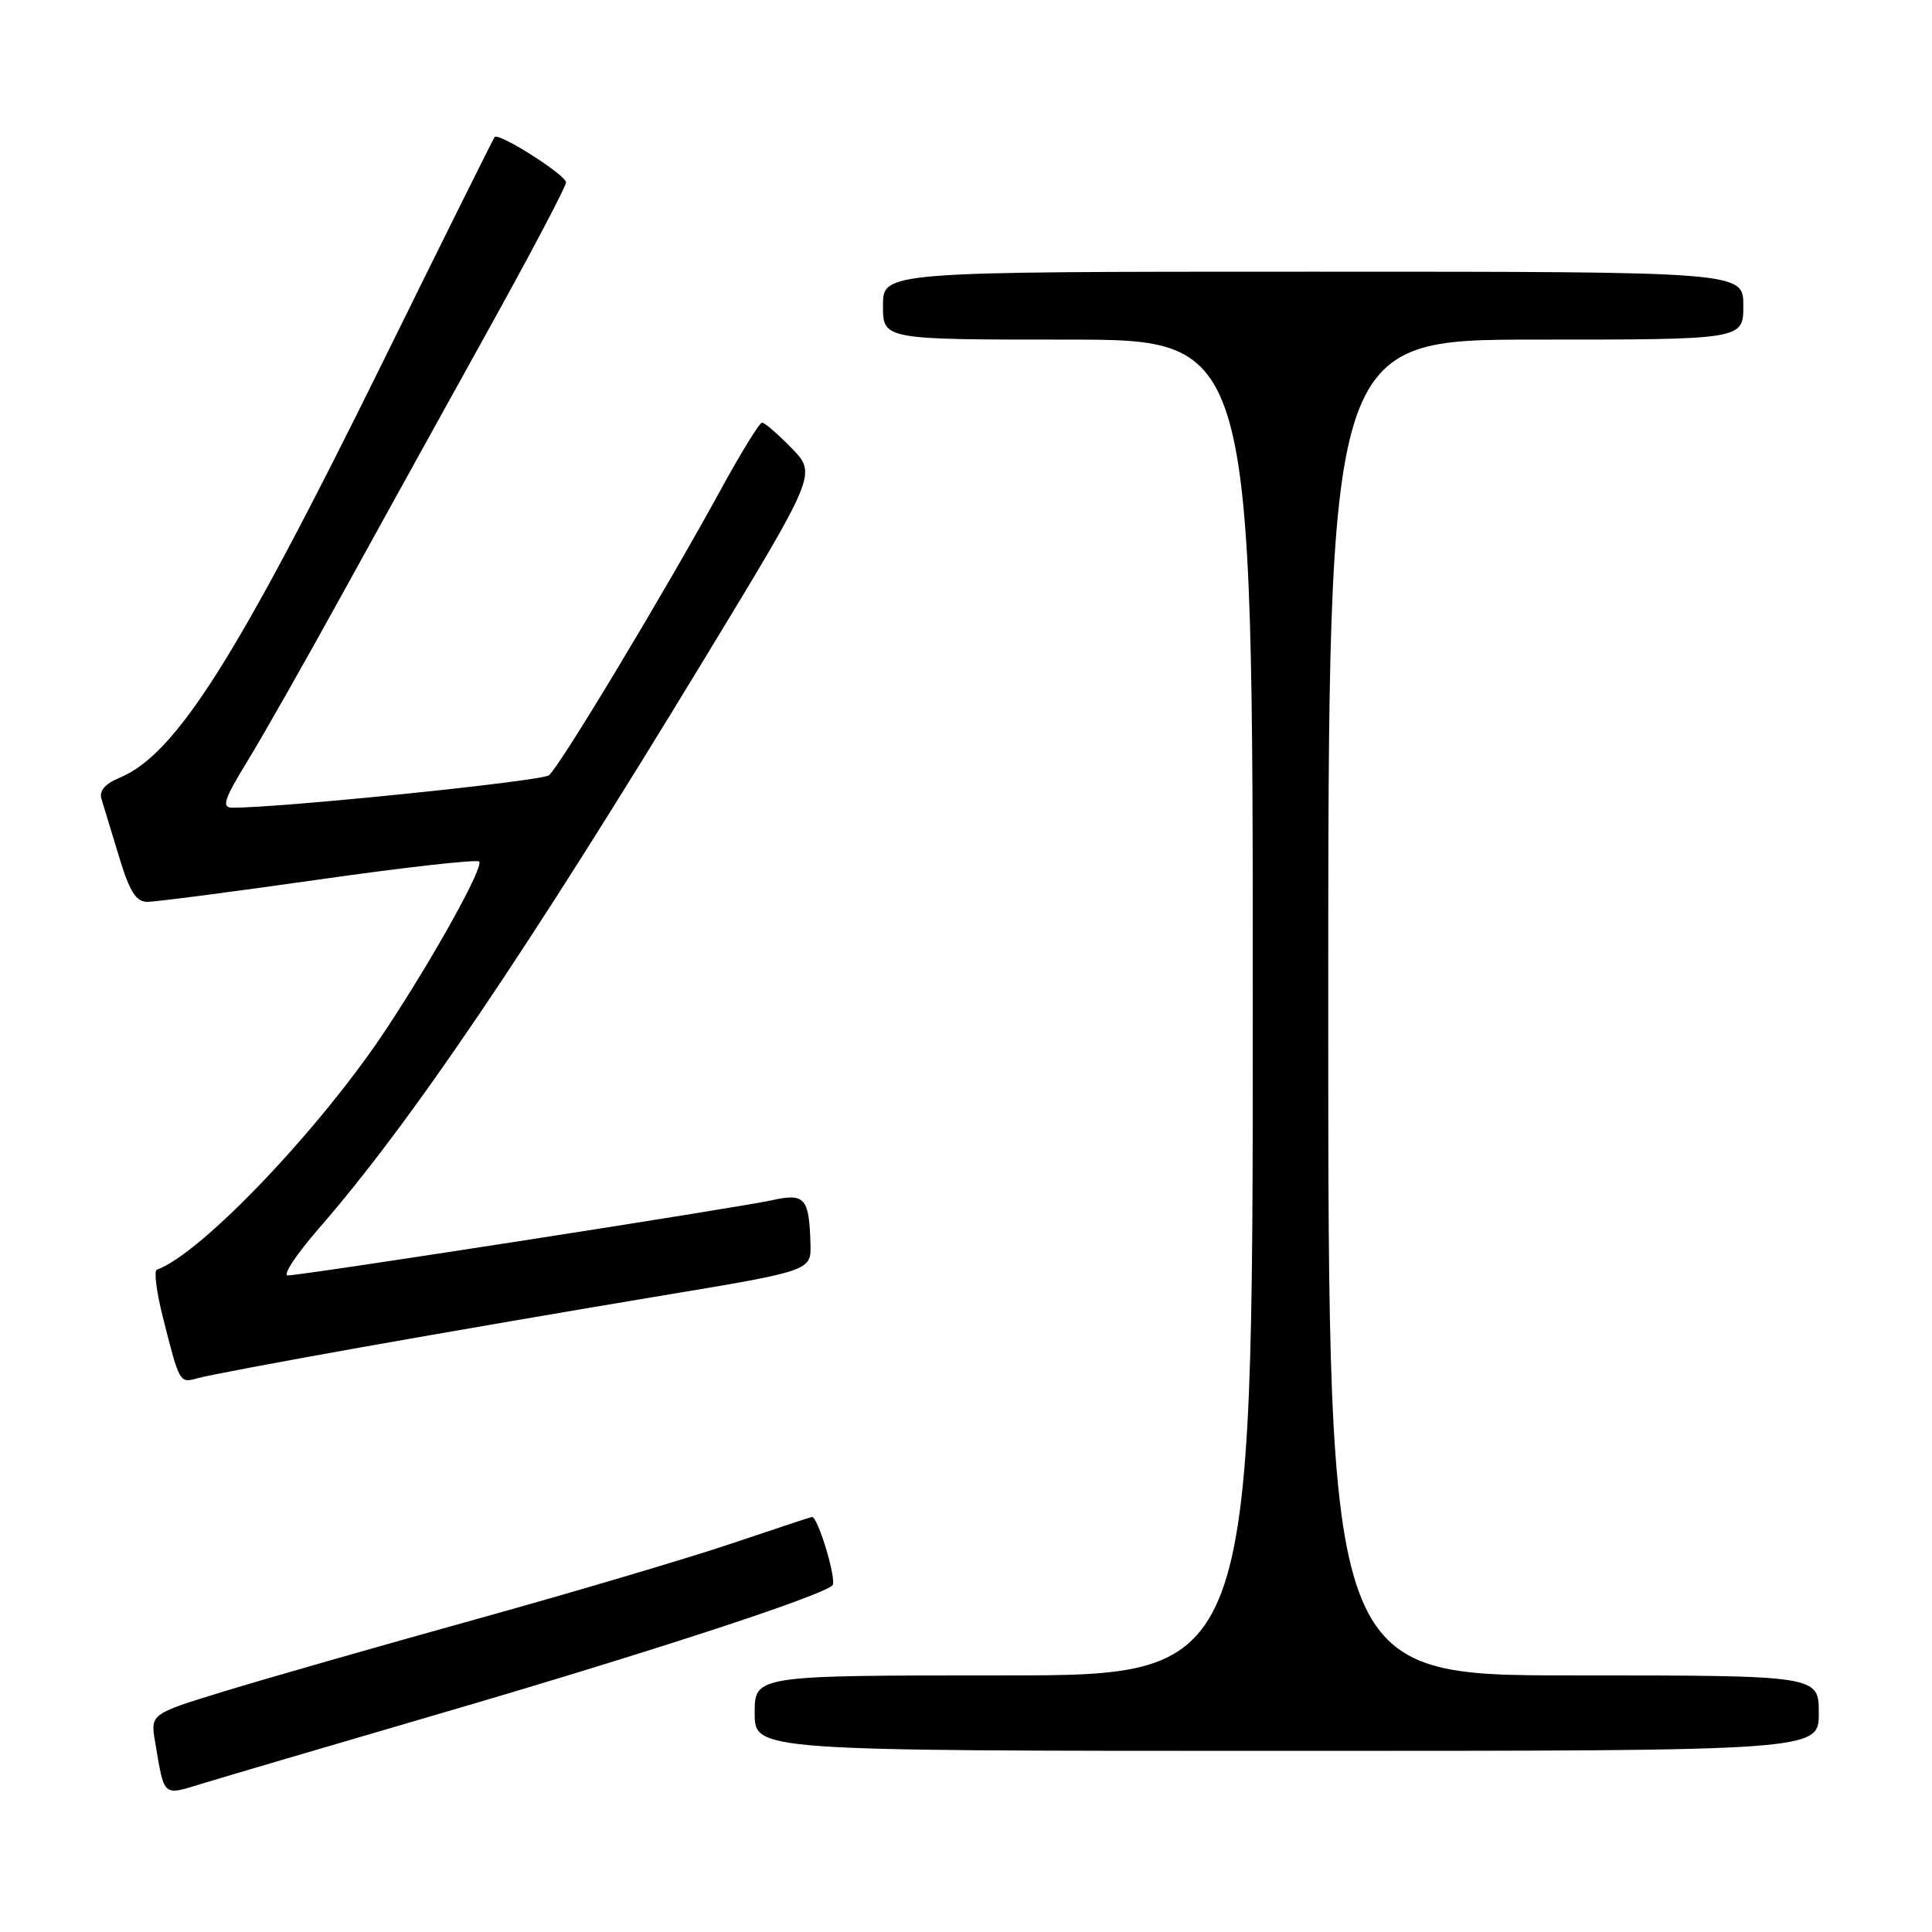 <?xml version="1.0" encoding="UTF-8" standalone="no"?>
<!DOCTYPE svg PUBLIC "-//W3C//DTD SVG 1.1//EN" "http://www.w3.org/Graphics/SVG/1.1/DTD/svg11.dtd" >
<svg xmlns="http://www.w3.org/2000/svg" xmlns:xlink="http://www.w3.org/1999/xlink" version="1.1" viewBox="0 0 256 256">
 <g >
 <path fill="currentColor"
d=" M 58.50 227.00 C 85.75 219.04 108.83 211.50 110.30 210.07 C 110.93 209.47 108.40 201.00 107.59 201.00 C 107.48 201.00 102.69 202.59 96.95 204.52 C 91.20 206.46 75.93 210.99 63.00 214.58 C 50.07 218.17 35.10 222.46 29.71 224.11 C 19.93 227.11 19.93 227.11 20.55 230.80 C 21.80 238.21 21.51 237.95 26.78 236.34 C 29.38 235.54 43.65 231.34 58.50 227.00 Z  M 241.00 227.00 C 241.00 222.00 241.00 222.00 208.50 222.00 C 176.00 222.00 176.00 222.00 176.00 133.50 C 176.00 45.00 176.00 45.00 203.50 45.00 C 231.00 45.00 231.00 45.00 231.00 40.50 C 231.00 36.00 231.00 36.00 174.00 36.00 C 117.00 36.00 117.00 36.00 117.00 40.50 C 117.00 45.00 117.00 45.00 141.50 45.00 C 166.00 45.00 166.00 45.00 166.00 133.50 C 166.00 222.00 166.00 222.00 133.00 222.00 C 100.00 222.00 100.00 222.00 100.00 227.00 C 100.00 232.00 100.00 232.00 170.50 232.00 C 241.00 232.00 241.00 232.00 241.00 227.00 Z  M 48.00 178.50 C 58.73 176.59 76.50 173.54 87.50 171.71 C 107.50 168.39 107.50 168.39 107.39 164.79 C 107.22 158.72 106.64 158.07 102.32 159.03 C 97.89 160.02 40.06 169.00 38.13 169.00 C 37.41 169.00 39.28 166.19 42.27 162.75 C 54.44 148.77 69.80 126.07 93.43 87.15 C 108.21 62.81 108.21 62.81 104.91 59.40 C 103.09 57.53 101.33 56.00 100.98 56.00 C 100.64 56.00 98.21 59.94 95.58 64.75 C 88.25 78.17 74.12 101.67 72.73 102.73 C 71.72 103.52 36.72 107.09 30.76 107.02 C 29.33 107.00 29.69 105.90 32.85 100.75 C 34.95 97.31 40.63 87.30 45.47 78.50 C 50.32 69.70 58.94 54.10 64.64 43.83 C 70.34 33.56 75.00 24.72 75.00 24.17 C 75.00 23.19 66.10 17.53 65.54 18.16 C 65.38 18.35 58.70 31.77 50.71 48.00 C 31.40 87.18 23.30 99.98 15.84 103.06 C 13.89 103.88 13.11 104.79 13.45 105.88 C 13.73 106.77 14.77 110.20 15.77 113.50 C 17.18 118.17 18.02 119.50 19.54 119.50 C 20.62 119.50 30.82 118.17 42.21 116.55 C 53.61 114.92 63.18 113.85 63.49 114.16 C 64.14 114.81 57.70 126.46 51.32 136.15 C 42.62 149.39 26.64 166.17 20.78 168.24 C 20.38 168.39 20.74 171.20 21.57 174.50 C 23.82 183.39 23.77 183.30 26.26 182.60 C 27.49 182.25 37.27 180.41 48.00 178.50 Z "/>
</g>
</svg>